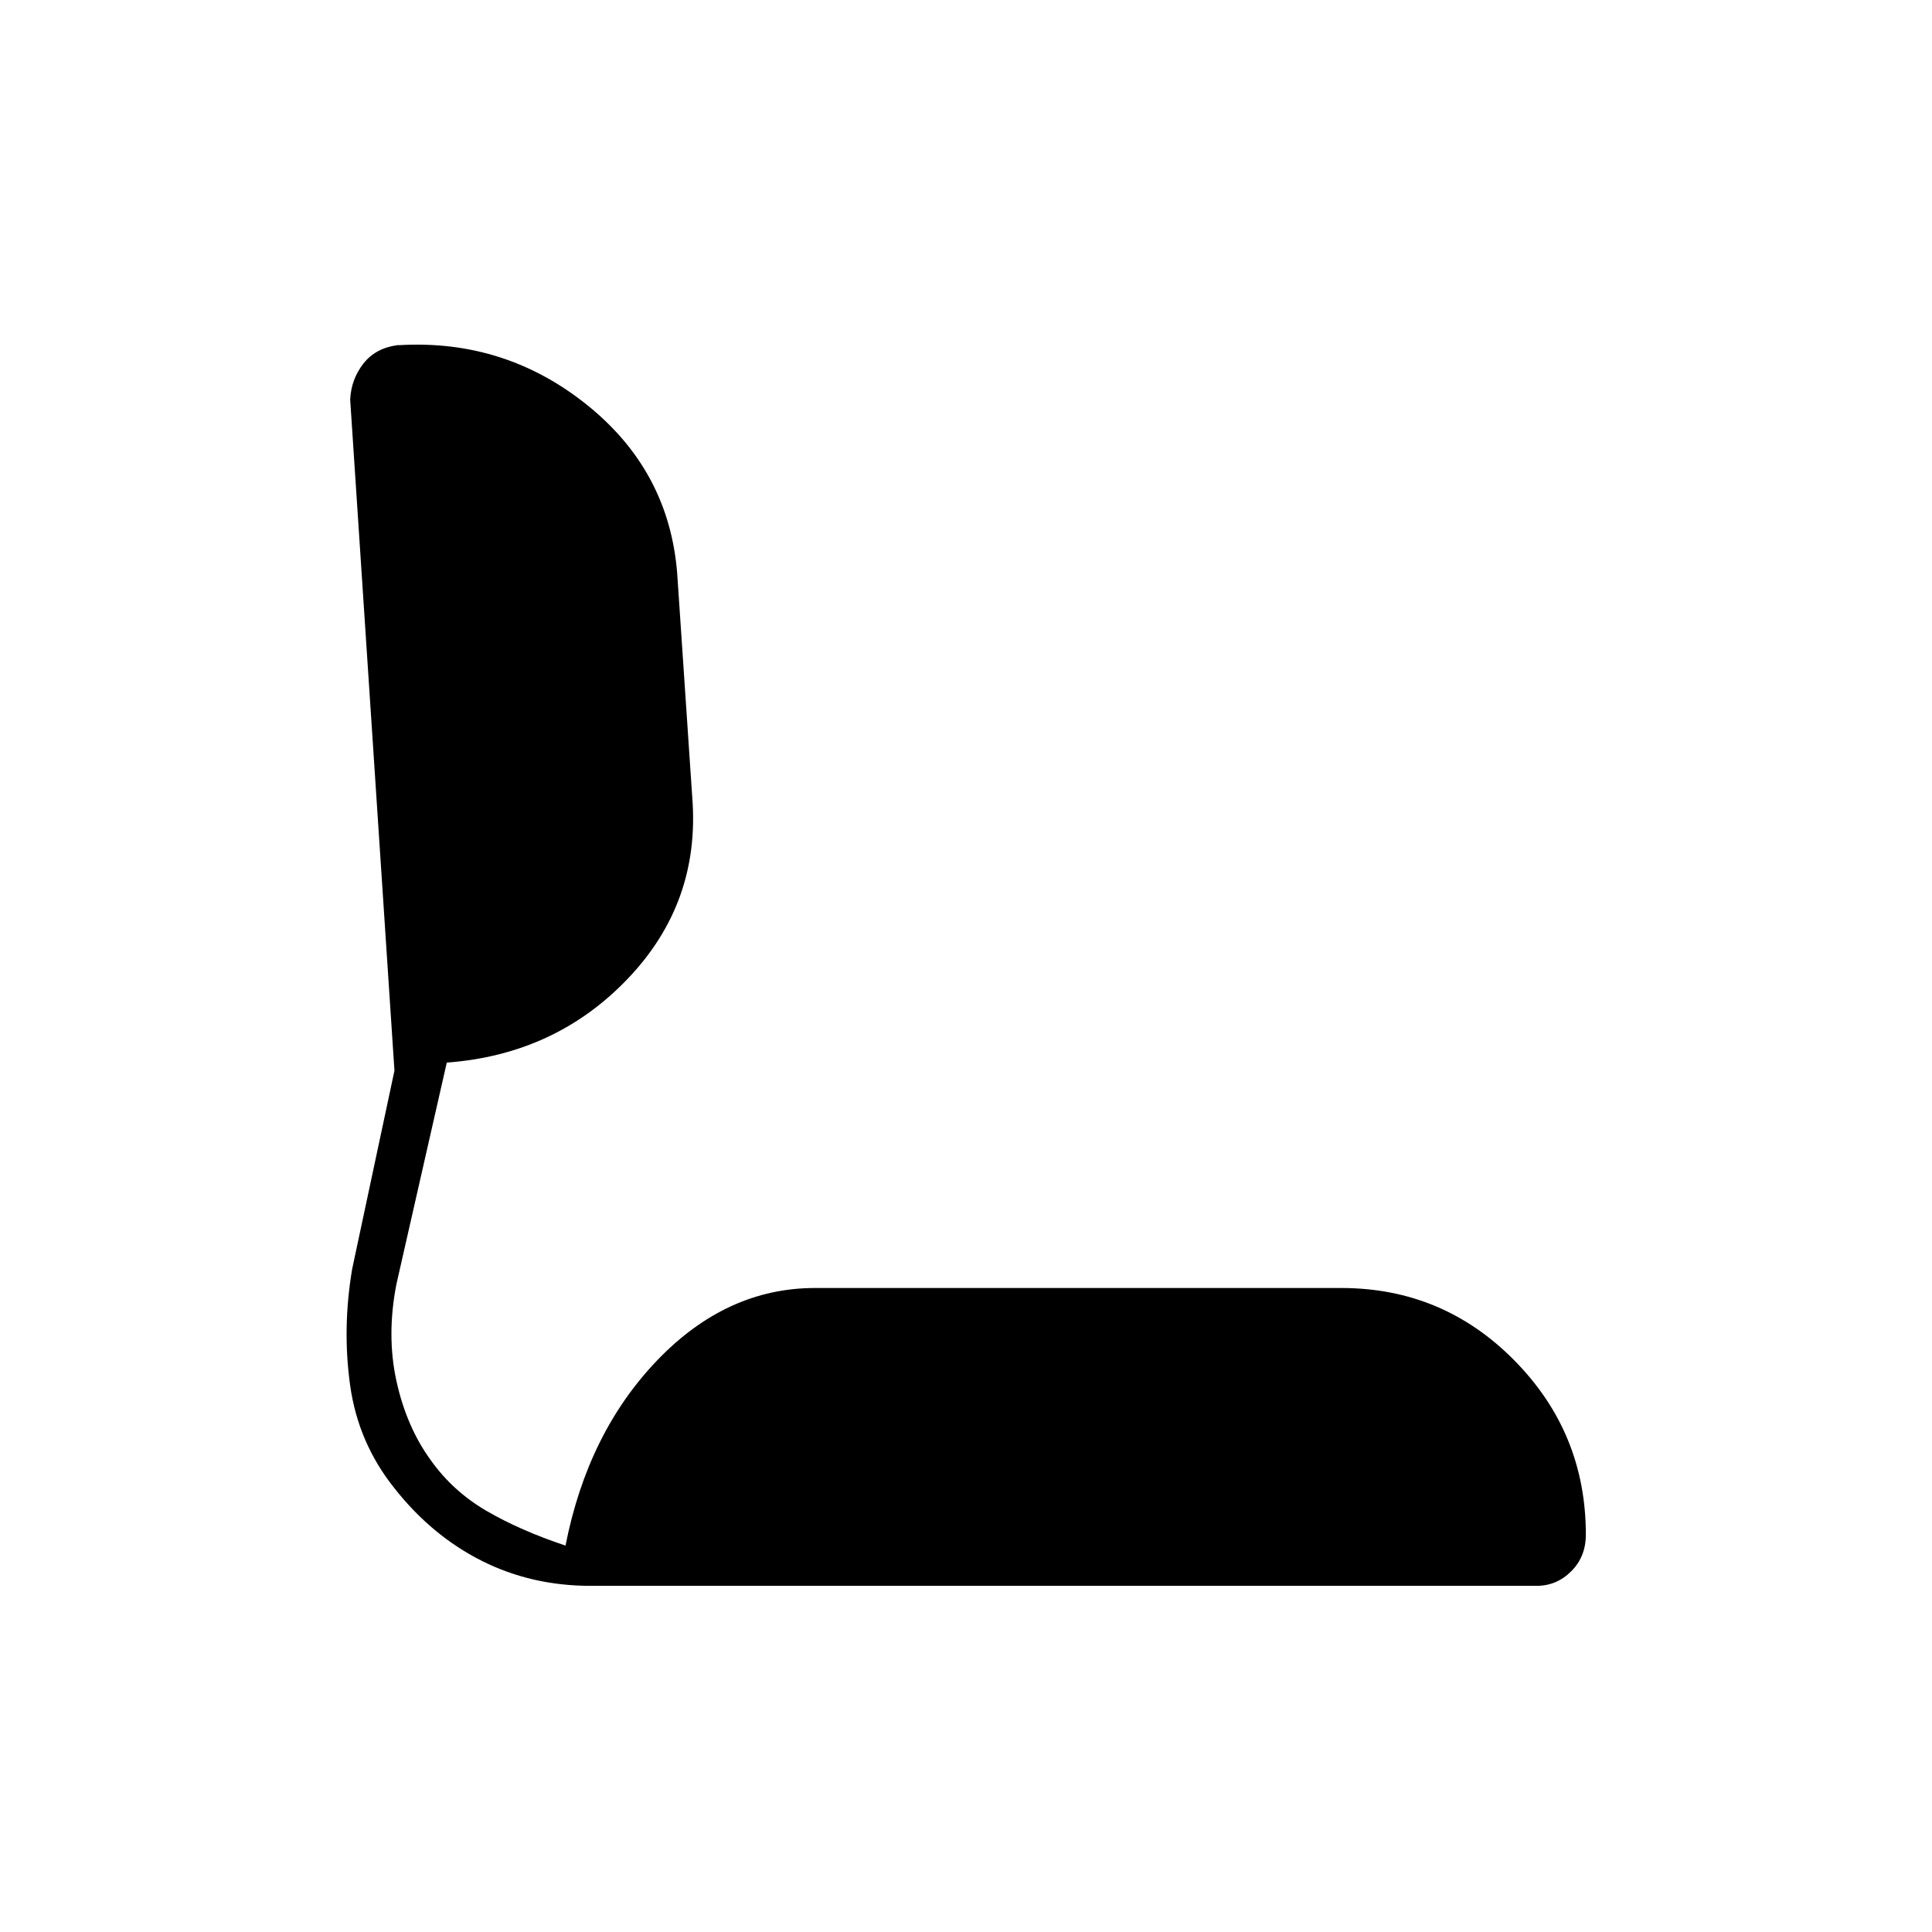 <svg xmlns="http://www.w3.org/2000/svg" height="48" viewBox="0 -960 960 960" width="48"><path d="M293.5-172q-29.5 0-54.25-12.5t-43.25-36q-18-22.5-22-51t1-58l21-98.5-22-333.5q.5-10 6.5-17.75t17-9.25h1q52.5-3 93.25 29.75T336.5-675l7.5 111.5q4 52-32 89.75T222-432l-25 110q-5 25.5 0 48.25t17 39.25q11 15.5 27.75 25.25T281-192q11-56 45.5-92t78.5-36h261.5q50.5 0 86 36t35.5 86.5q0 11-7.25 18.25T763.5-172h-470Z"/></svg>